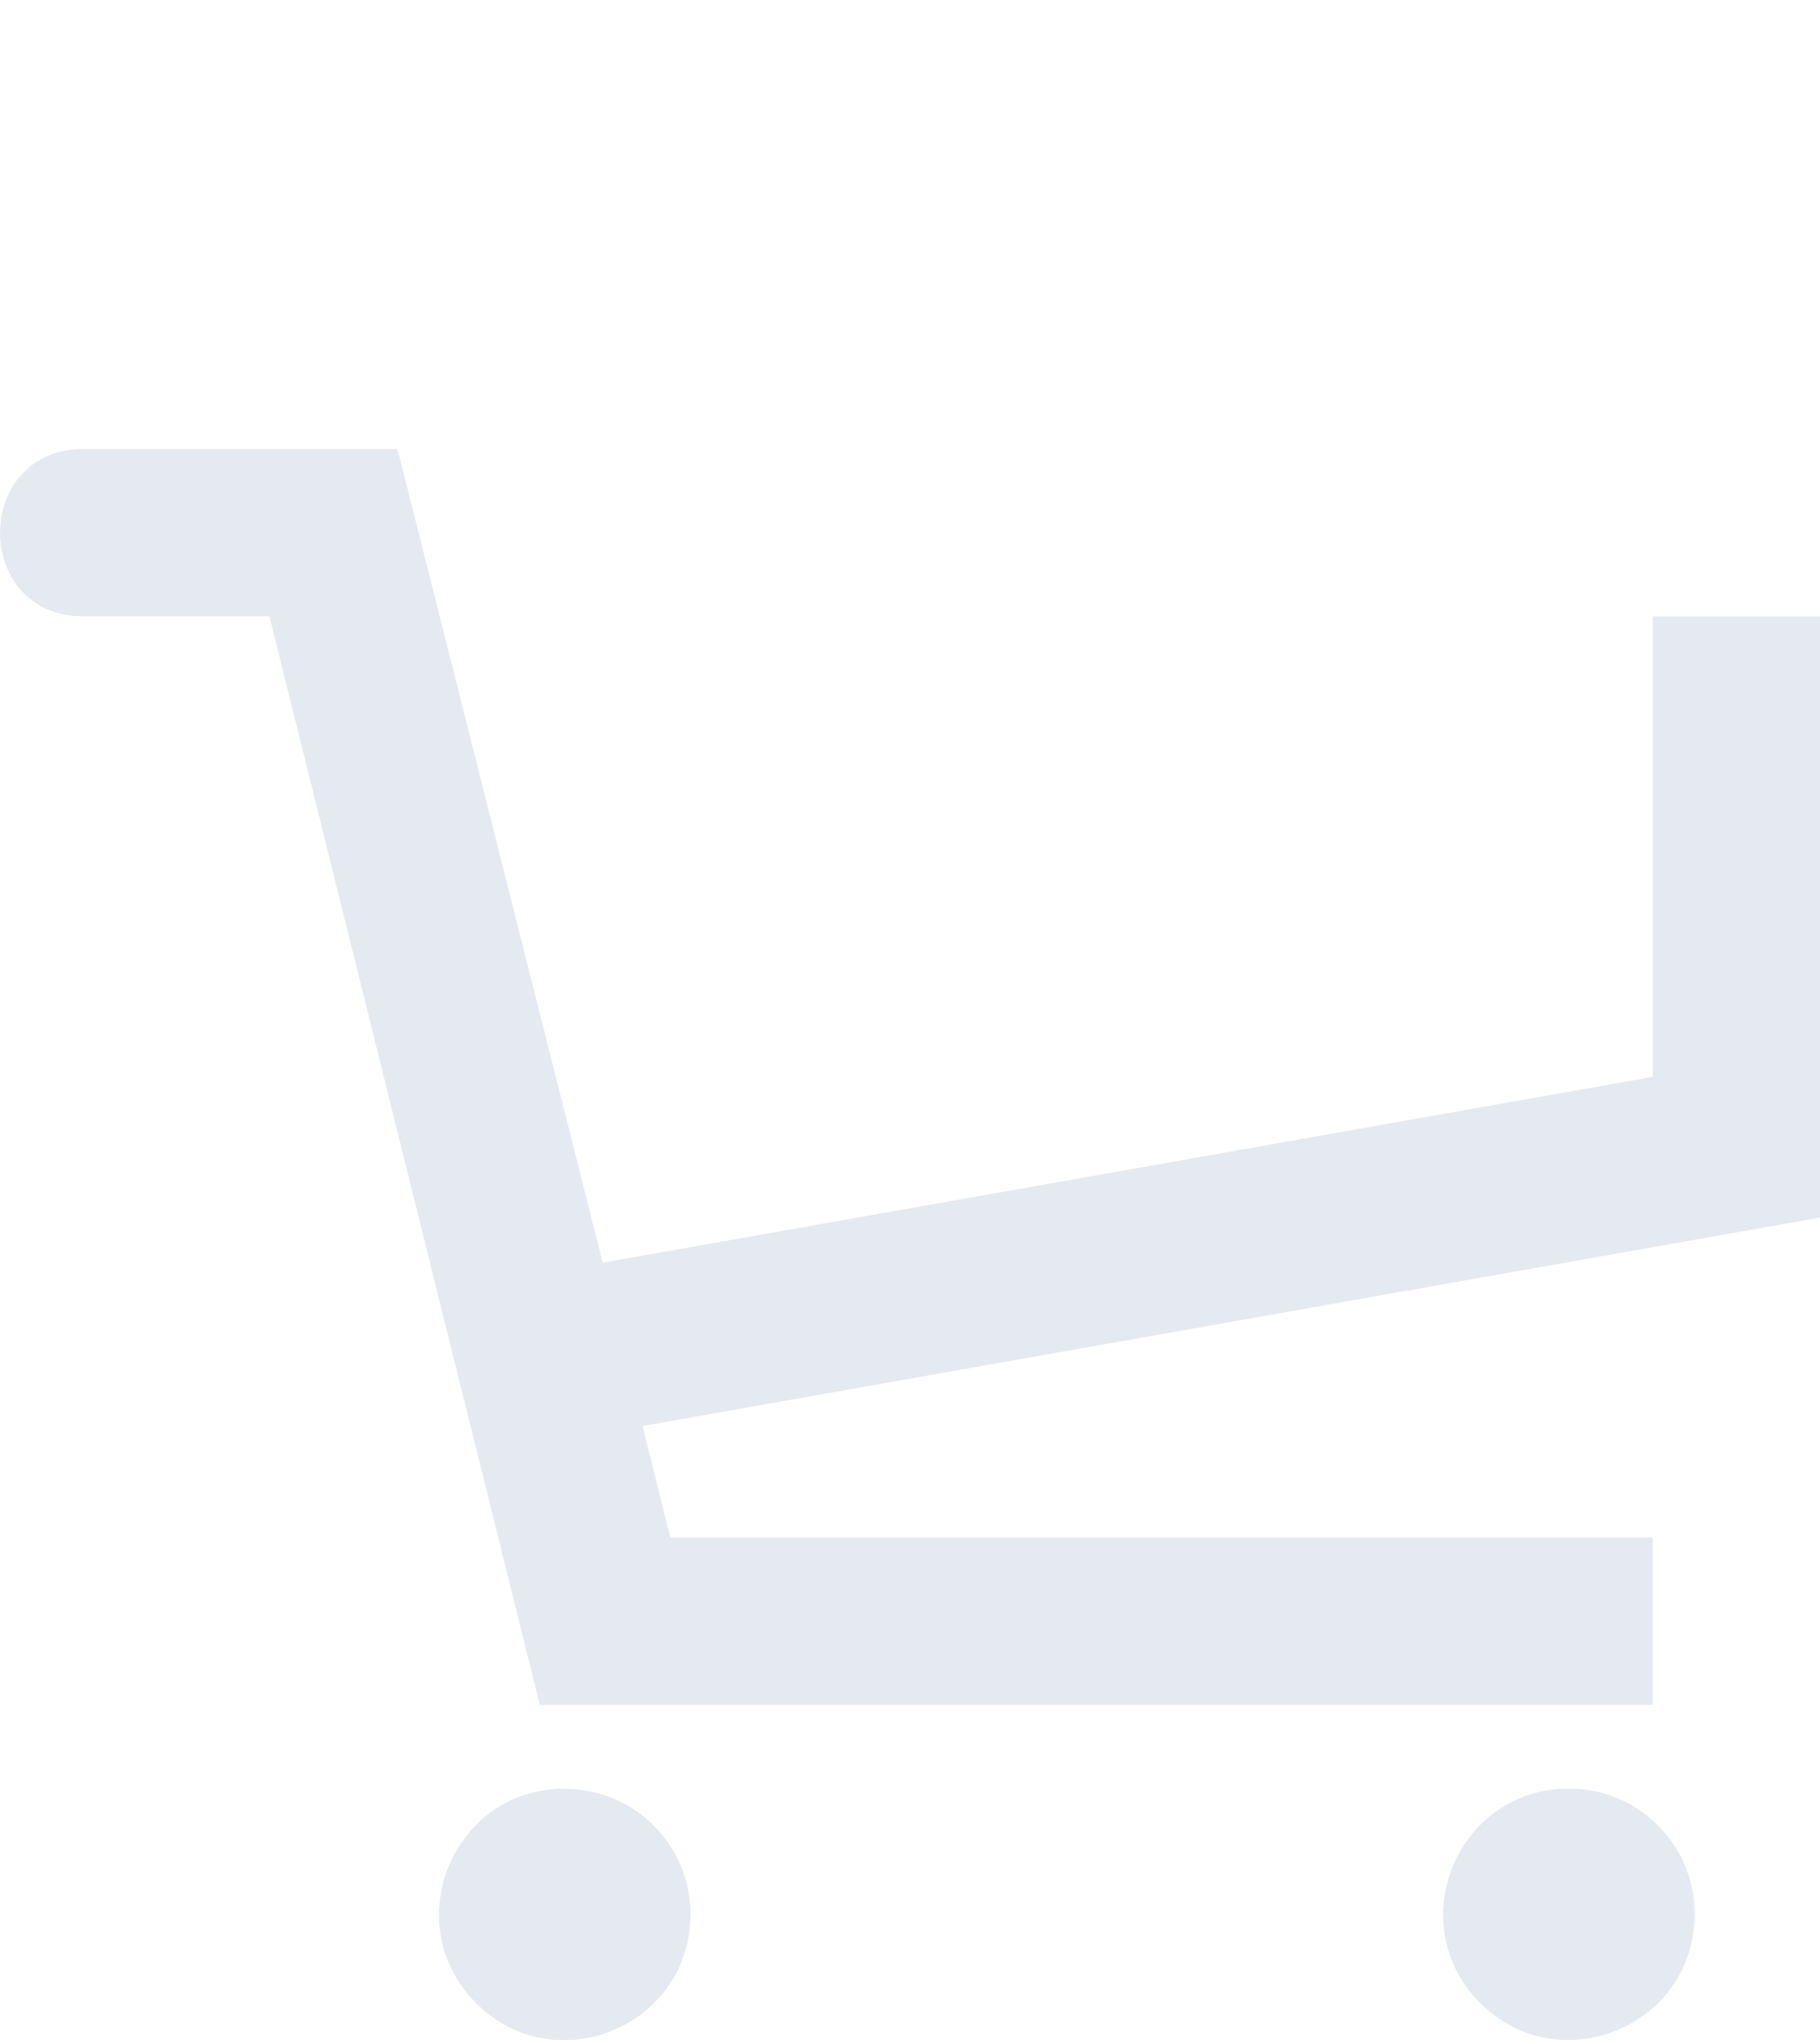 <?xml version="1.0" encoding="UTF-8" standalone="no"?>
<svg
   data-name="Layer 1"
   id="Layer_1"
   viewBox="0 0 6.342 7.105"
   version="1.1"
   sodipodi:docname="shopping_cart.svg"
   inkscape:version="1.1.2 (b8e25be8, 2022-02-05)"
   width="6.342"
   height="7.105"
   xmlns:inkscape="http://www.inkscape.org/namespaces/inkscape"
   xmlns:sodipodi="http://sodipodi.sourceforge.net/DTD/sodipodi-0.dtd"
   xmlns="http://www.w3.org/2000/svg"
   xmlns:svg="http://www.w3.org/2000/svg"
   xmlns:rdf="http://www.w3.org/1999/02/22-rdf-syntax-ns#"
   xmlns:cc="http://creativecommons.org/ns#"
   xmlns:dc="http://purl.org/dc/elements/1.1/">
  <defs
     id="defs887">
    <linearGradient
       id="linearGradient923"
       inkscape:swatch="solid">
      <stop
         style="stop-color:#e5e9f0;stop-opacity:1;"
         offset="0"
         id="stop921" />
    </linearGradient>
  </defs>
  <sodipodi:namedview
     pagecolor="#ffffff"
     bordercolor="#666666"
     borderopacity="1"
     objecttolerance="10"
     gridtolerance="10"
     guidetolerance="10"
     inkscape:pageopacity="0"
     inkscape:pageshadow="2"
     inkscape:window-width="1728"
     inkscape:window-height="1051"
     id="namedview885"
     showgrid="false"
     inkscape:zoom="54.224355"
     inkscape:cx="-1.7058755"
     inkscape:cy="2.886157"
     inkscape:window-x="0"
     inkscape:window-y="38"
     inkscape:window-maximized="1"
     inkscape:current-layer="Layer_1"
     fit-margin-top="0"
     fit-margin-left="0"
     fit-margin-right="0"
     fit-margin-bottom="0"
     inkscape:document-rotation="0"
     inkscape:pagecheckerboard="0" />
  <path
     d="M 5.759,2.147 V 3.751 L 2.1,4.398 1.385,1.564 H 0.292 c -0.389,0 -0.389,0.583 0,0.583 h 0.647 L 1.881,5.938 h 3.878 v -0.583 H 2.336 L 2.239,4.967 6.342,4.241 V 2.147 Z M 1.968,6.23 c -0.39,0 -0.585,0.471 -0.309,0.747 0.276,0.276 0.747,0.08 0.747,-0.309 0,-0.242 -0.196,-0.437 -0.437,-0.437 z m 3.499,0 c -0.39,0 -0.585,0.471 -0.309,0.747 C 5.434,7.252 5.905,7.057 5.905,6.667 c 0,-0.242 -0.196,-0.437 -0.437,-0.437 z"
     id="path882"
     sodipodi:nodetypes="ccccsscccccccccssssssss"
     style="fill:#e5e9f0;fill-opacity:1;fill-rule:nonzero;stroke:none;stroke-width:0;stroke-linecap:round;stroke-miterlimit:4;stroke-dasharray:none;stroke-dashoffset:0;stroke-opacity:1" />
</svg>
